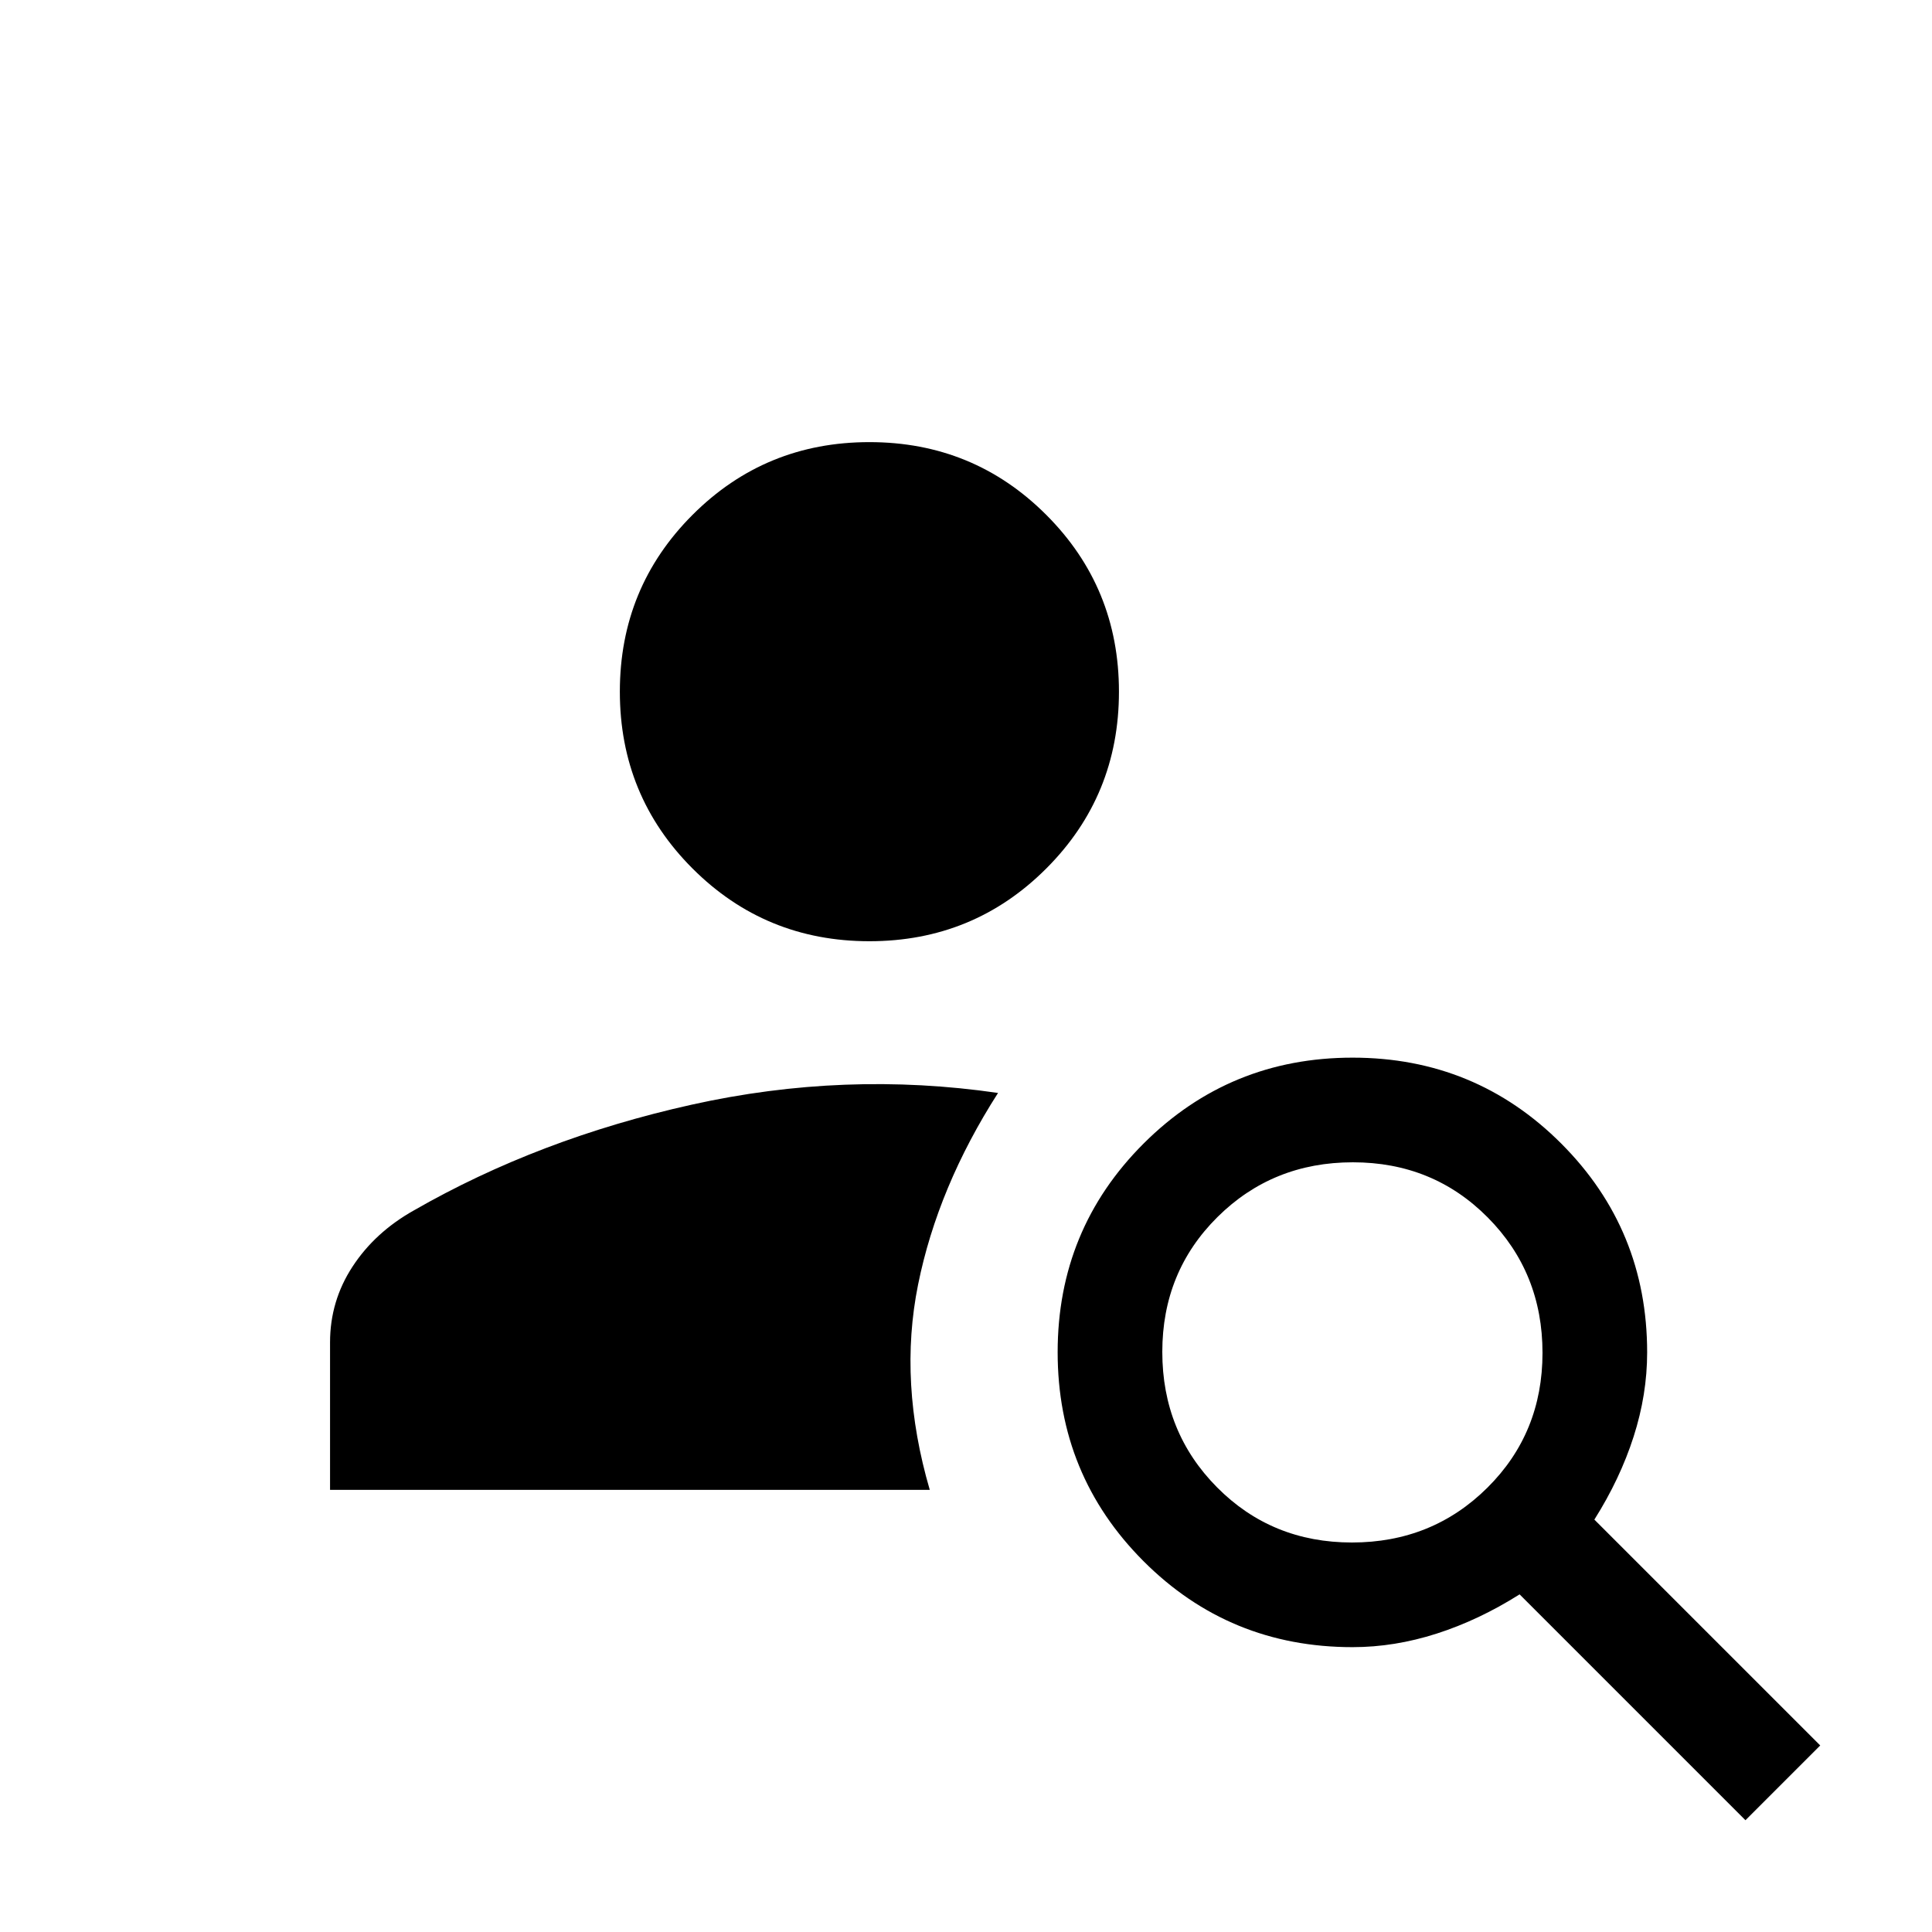 <svg xmlns="http://www.w3.org/2000/svg" height="20" viewBox="0 -960 960 960" width="20"><path d="M432-492.31q-51.75 0-87.87-36.12Q308-564.56 308-616.31q0-51.75 36.13-87.87 36.12-36.13 87.87-36.13 51.75 0 87.87 36.13Q556-668.06 556-616.31q0 51.75-36.13 87.88-36.12 36.12-87.87 36.12ZM867.31-55.54 755.08-167.77q-20.23 12.77-41.2 19.5-20.96 6.73-41.8 6.73-61.23 0-103.89-42.74-42.65-42.75-42.65-103.81t42.74-103.72q42.75-42.65 103.81-42.65t103.72 42.72q42.65 42.72 42.65 103.74 0 20.92-6.73 41.88-6.73 20.97-19.5 41.2L904.46-92.69l-37.15 37.15Zm-195.54-138q39.85 0 67.27-27.2 27.42-27.19 27.42-67.03 0-39.85-27.2-67.27-27.19-27.42-67.03-27.42-39.85 0-67.27 27.2-27.42 27.19-27.42 67.03 0 39.85 27.2 67.27 27.19 27.42 67.03 27.42ZM495.92-416.92q-29.92 46.69-39.73 95.23-9.8 48.53 5.81 102H164V-293q0-20.53 11.16-37.61 11.15-17.08 30.46-27.93 62.15-35.69 138.15-52.57 76-16.89 152.15-5.81Z"/></svg>